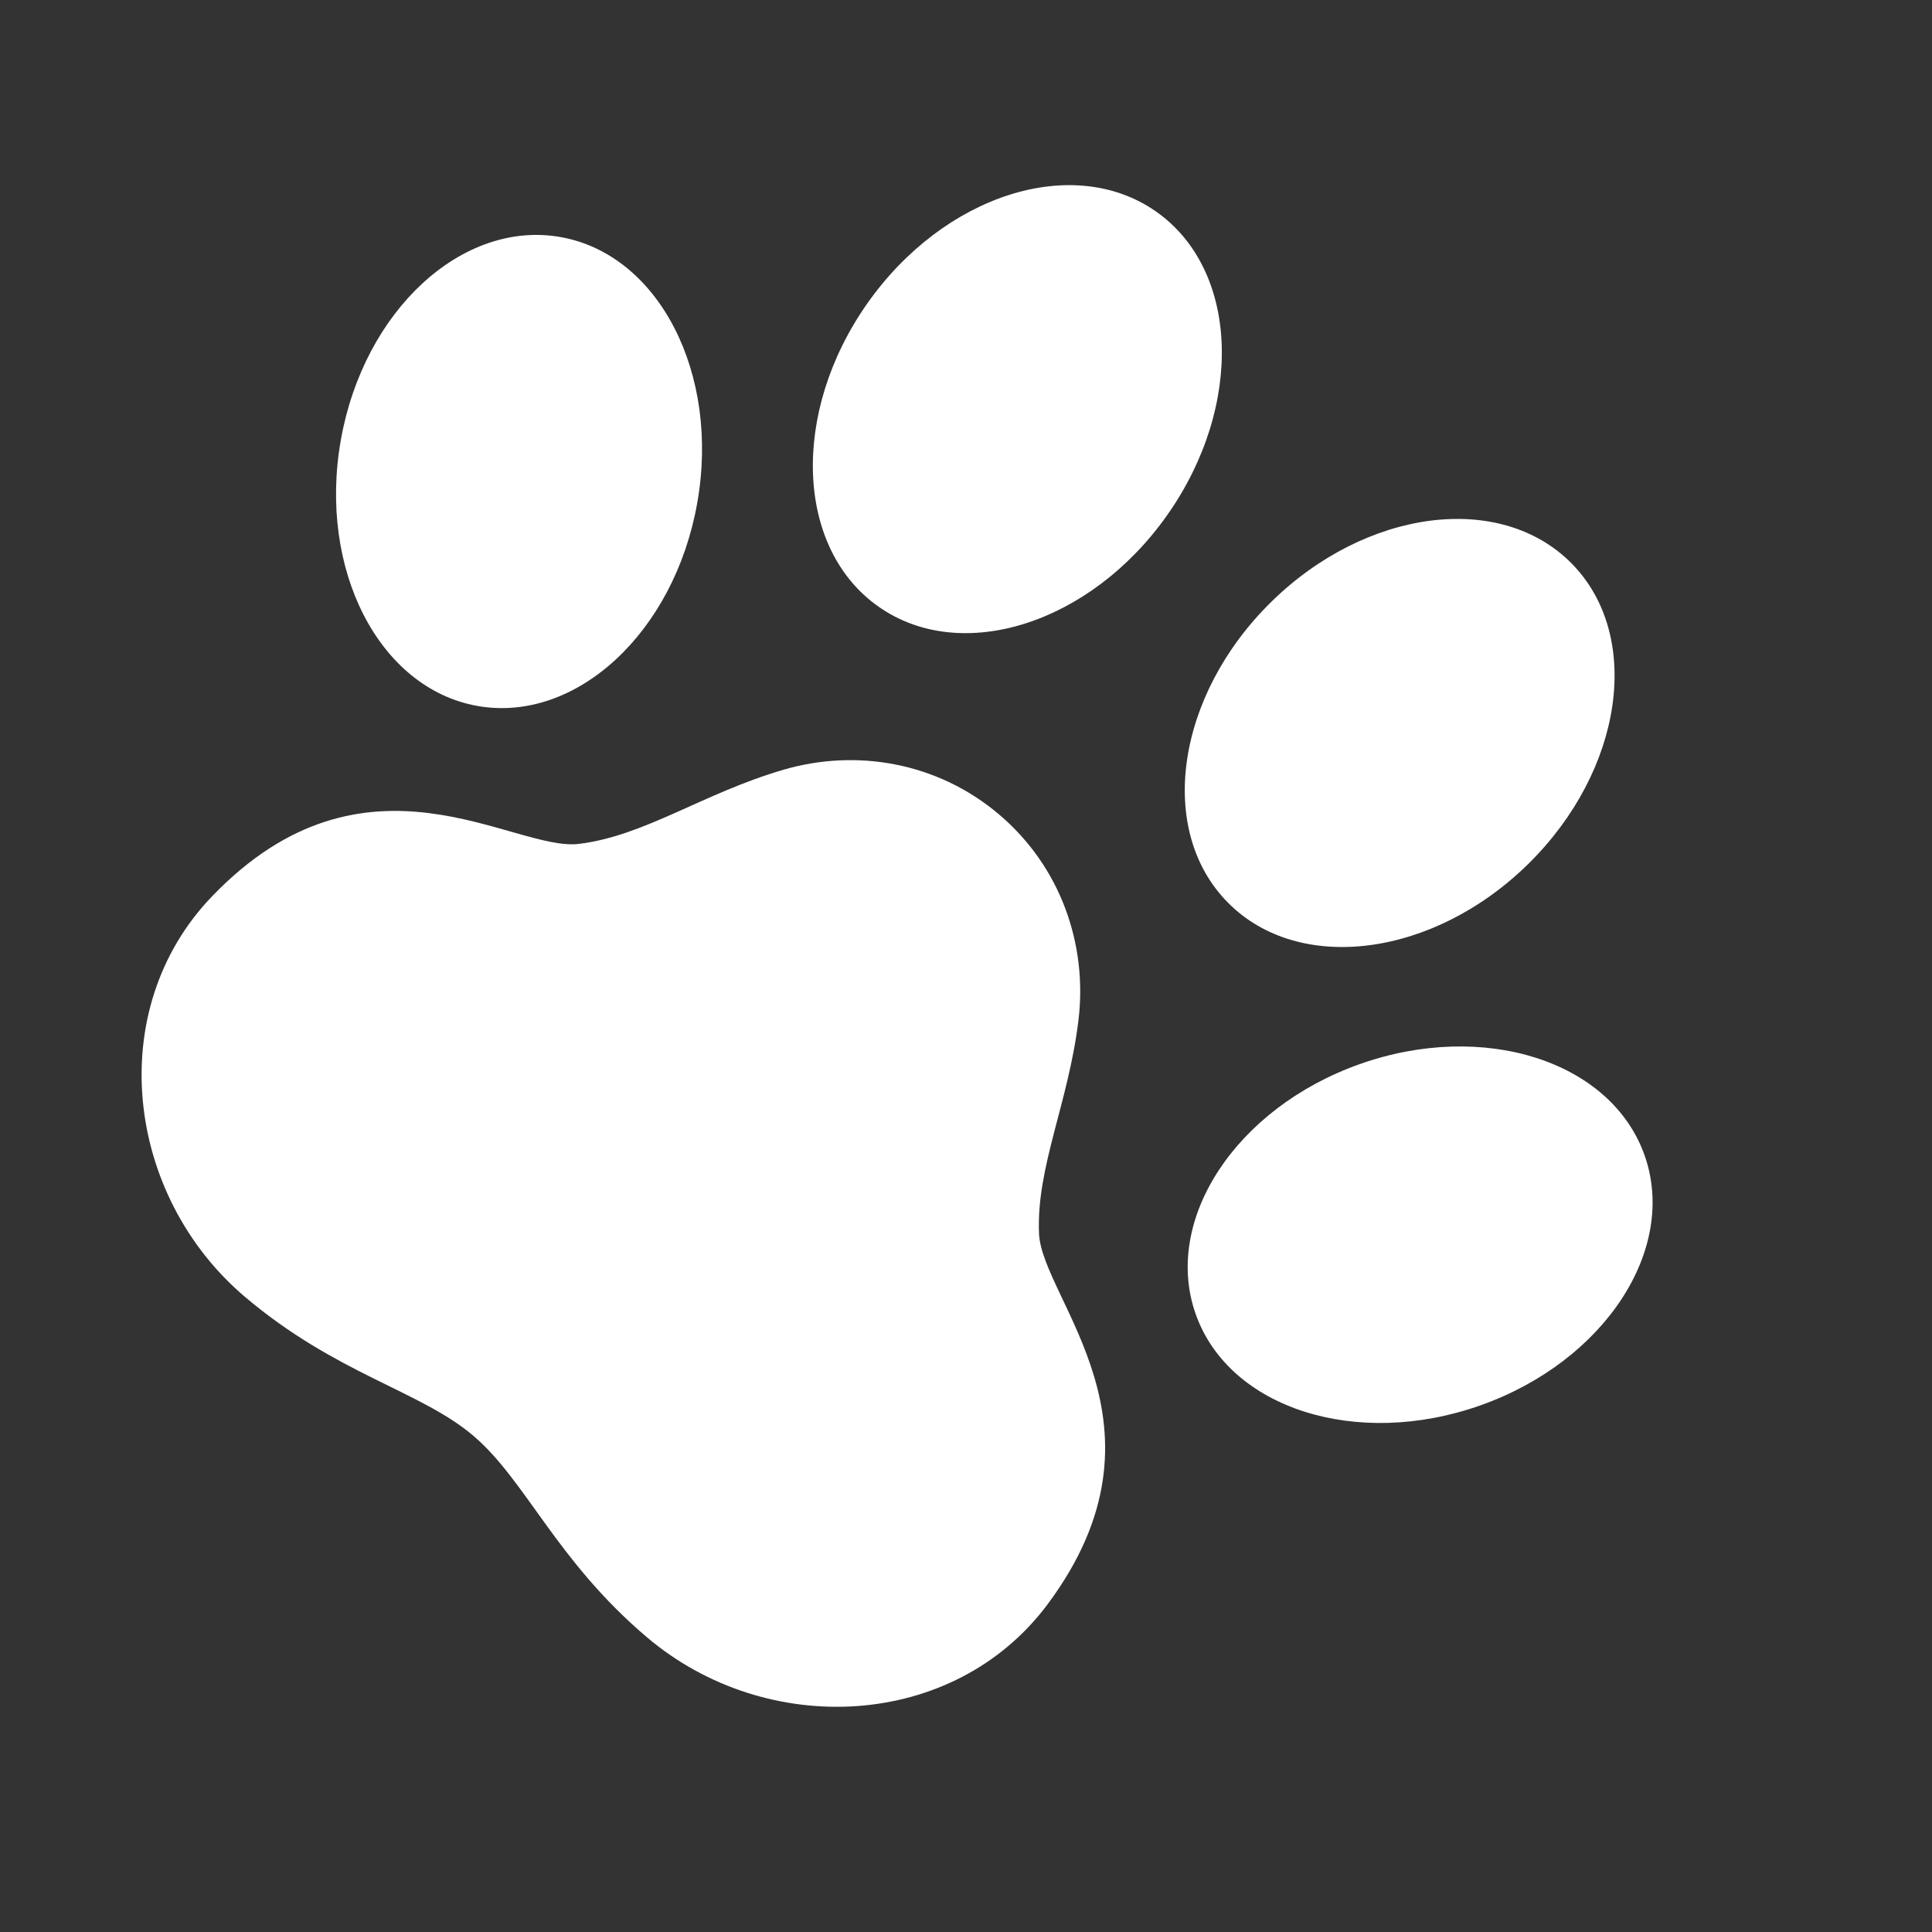 <svg width="40" height="40" viewBox="0 0 40 40" fill="none" xmlns="http://www.w3.org/2000/svg">
<rect x="0" y="0" width="40" height="40" fill="#333333" stroke="none"/>
<g clip-path="url(#clip0_86_6161)">
<path d="M18.189 12.56C19.906 13.768 22.584 12.915 24.172 10.656C25.759 8.397 25.654 5.588 23.937 4.381C22.22 3.175 19.541 4.027 17.954 6.286C16.367 8.545 16.472 11.354 18.189 12.56Z" fill="white"/>
<path d="M9.885 14.616C11.923 14.977 13.96 13.097 14.435 10.416C14.911 7.736 13.644 5.27 11.606 4.908C9.569 4.548 7.532 6.428 7.057 9.108C6.582 11.789 7.848 14.254 9.885 14.616Z" fill="white"/>
<path d="M25.418 18.683C26.891 20.179 29.678 19.82 31.645 17.883C33.612 15.944 34.013 13.163 32.54 11.667C31.067 10.172 28.279 10.531 26.312 12.469C24.345 14.407 23.945 17.189 25.418 18.683Z" fill="white"/>
<path d="M34.048 23.916C33.356 21.966 30.716 21.122 28.15 22.032C25.584 22.942 24.065 25.261 24.757 27.211C25.449 29.161 28.089 30.005 30.655 29.095C33.221 28.184 34.74 25.866 34.048 23.916Z" fill="white"/>
<path d="M22.33 21.108C22.514 19.555 21.963 17.945 20.683 16.861C19.403 15.777 17.725 15.498 16.223 15.936C14.563 16.42 13.347 17.307 11.985 17.472C10.623 17.637 7.575 15.241 4.388 18.56C2.137 20.904 2.595 24.753 5.075 26.853C6.96 28.449 8.698 28.793 9.793 29.72C10.888 30.647 11.513 32.305 13.398 33.901C15.877 36.001 19.748 35.82 21.69 33.214C24.439 29.524 21.574 26.912 21.512 25.541C21.451 24.171 22.126 22.825 22.33 21.108Z" fill="white"/>
</g>
<defs>
<clipPath id="clip0_86_6161">
<rect width="32" height="32" fill="white" transform="translate(8.282) rotate(15)"/>
</clipPath>
</defs>
</svg>
